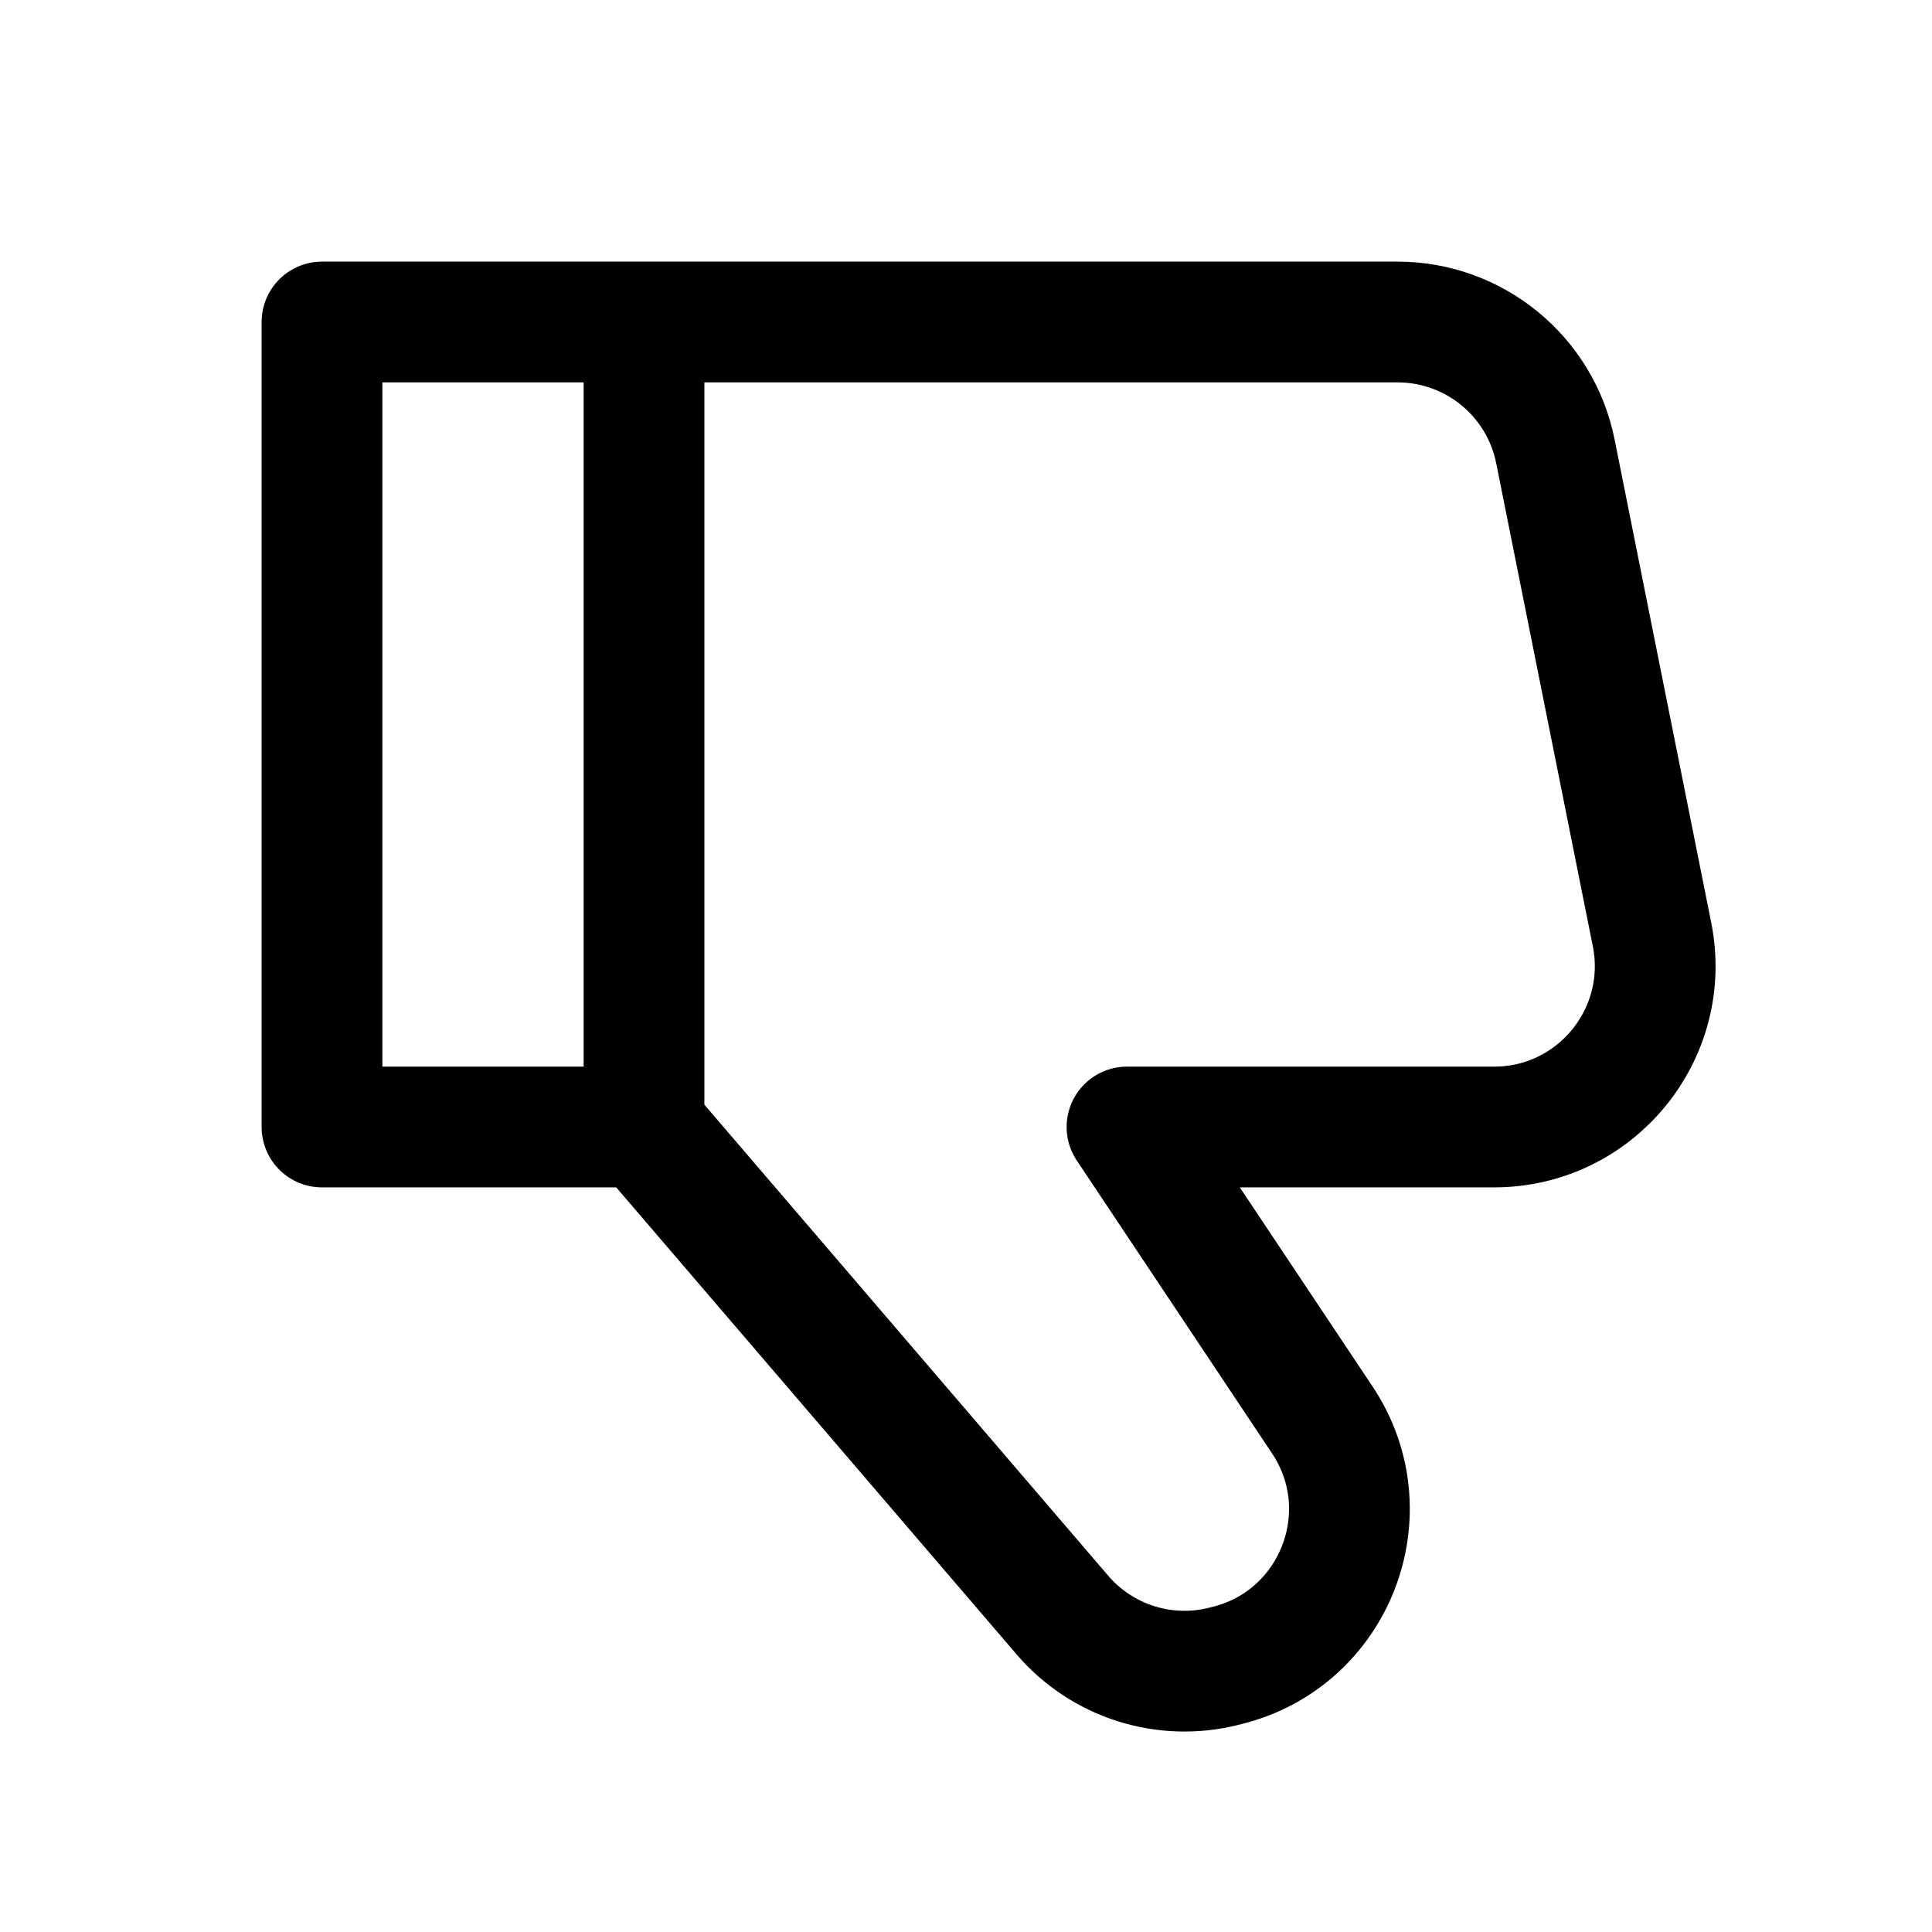 <?xml version="1.0" encoding="utf-8"?><!-- Uploaded to: SVG Repo, www.svgrepo.com, Generator: SVG Repo Mixer Tools -->
<svg width="27px" height="27px" viewBox="0 0 24 24" fill="none" xmlns="http://www.w3.org/2000/svg">
<path d="M8 14V4M8 14L4 14V4L8 4M8 14L13.196 20.061C13.689 20.637 14.464 20.884 15.199 20.7L15.247 20.688C16.588 20.353 17.193 18.789 16.426 17.639L14 14H18.56C19.823 14 20.769 12.845 20.522 11.608L19.322 5.608C19.135 4.673 18.314 4 17.36 4L8 4" stroke="#000000" stroke-width="1.5" stroke-linecap="round" stroke-linejoin="round"/>
</svg>
